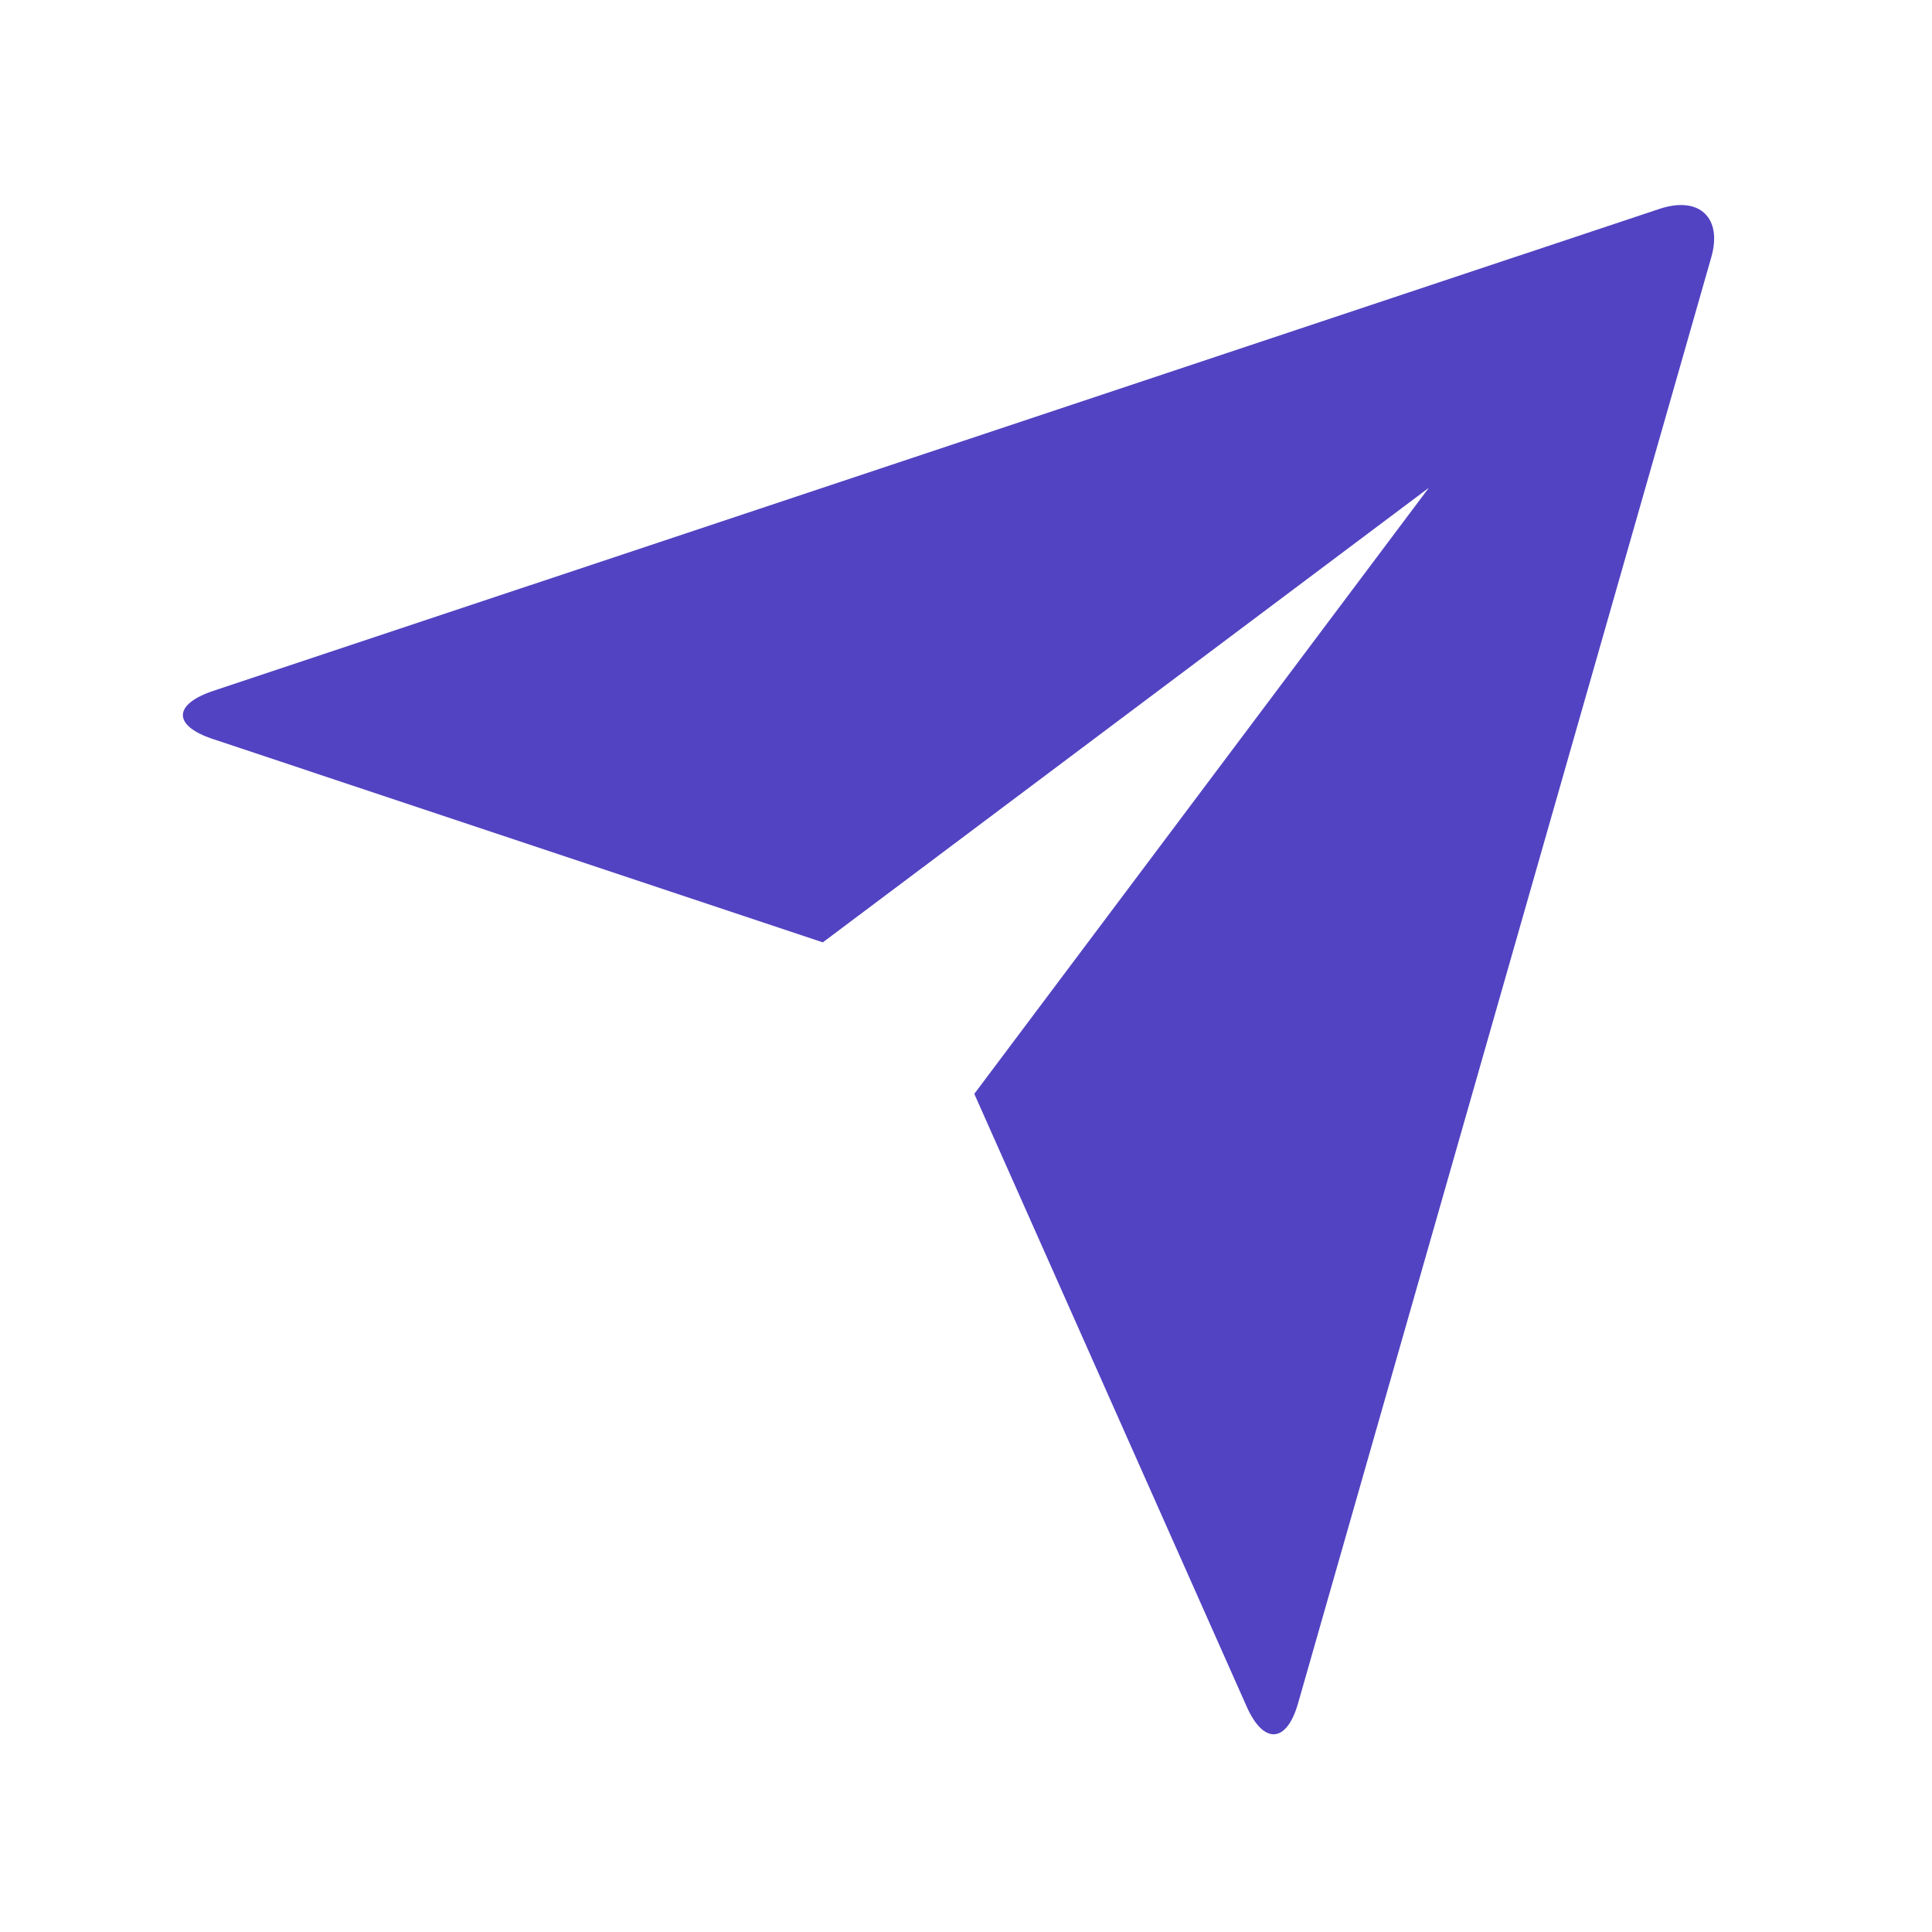 <svg width="17" height="17" viewBox="0 0 17 17" fill="none" xmlns="http://www.w3.org/2000/svg">
<g id="business/send-plane-fill" clip-path="url(#clip0_14973_446)">
<g id="Group">
<path id="Vector" d="M1.871 6.502C1.523 6.386 1.519 6.199 1.877 6.079L14.602 1.838C14.955 1.721 15.157 1.918 15.058 2.263L11.422 14.987C11.322 15.34 11.119 15.352 10.97 15.017L8.573 9.625L12.573 4.292L7.24 8.292L1.871 6.502Z" fill="#5243C2"/>
</g>
</g>
<defs>
<clipPath id="clip0_14973_446">
<rect width="16" height="16" fill="white" transform="translate(0.573 0.292)"/>
</clipPath>
</defs>
</svg>
